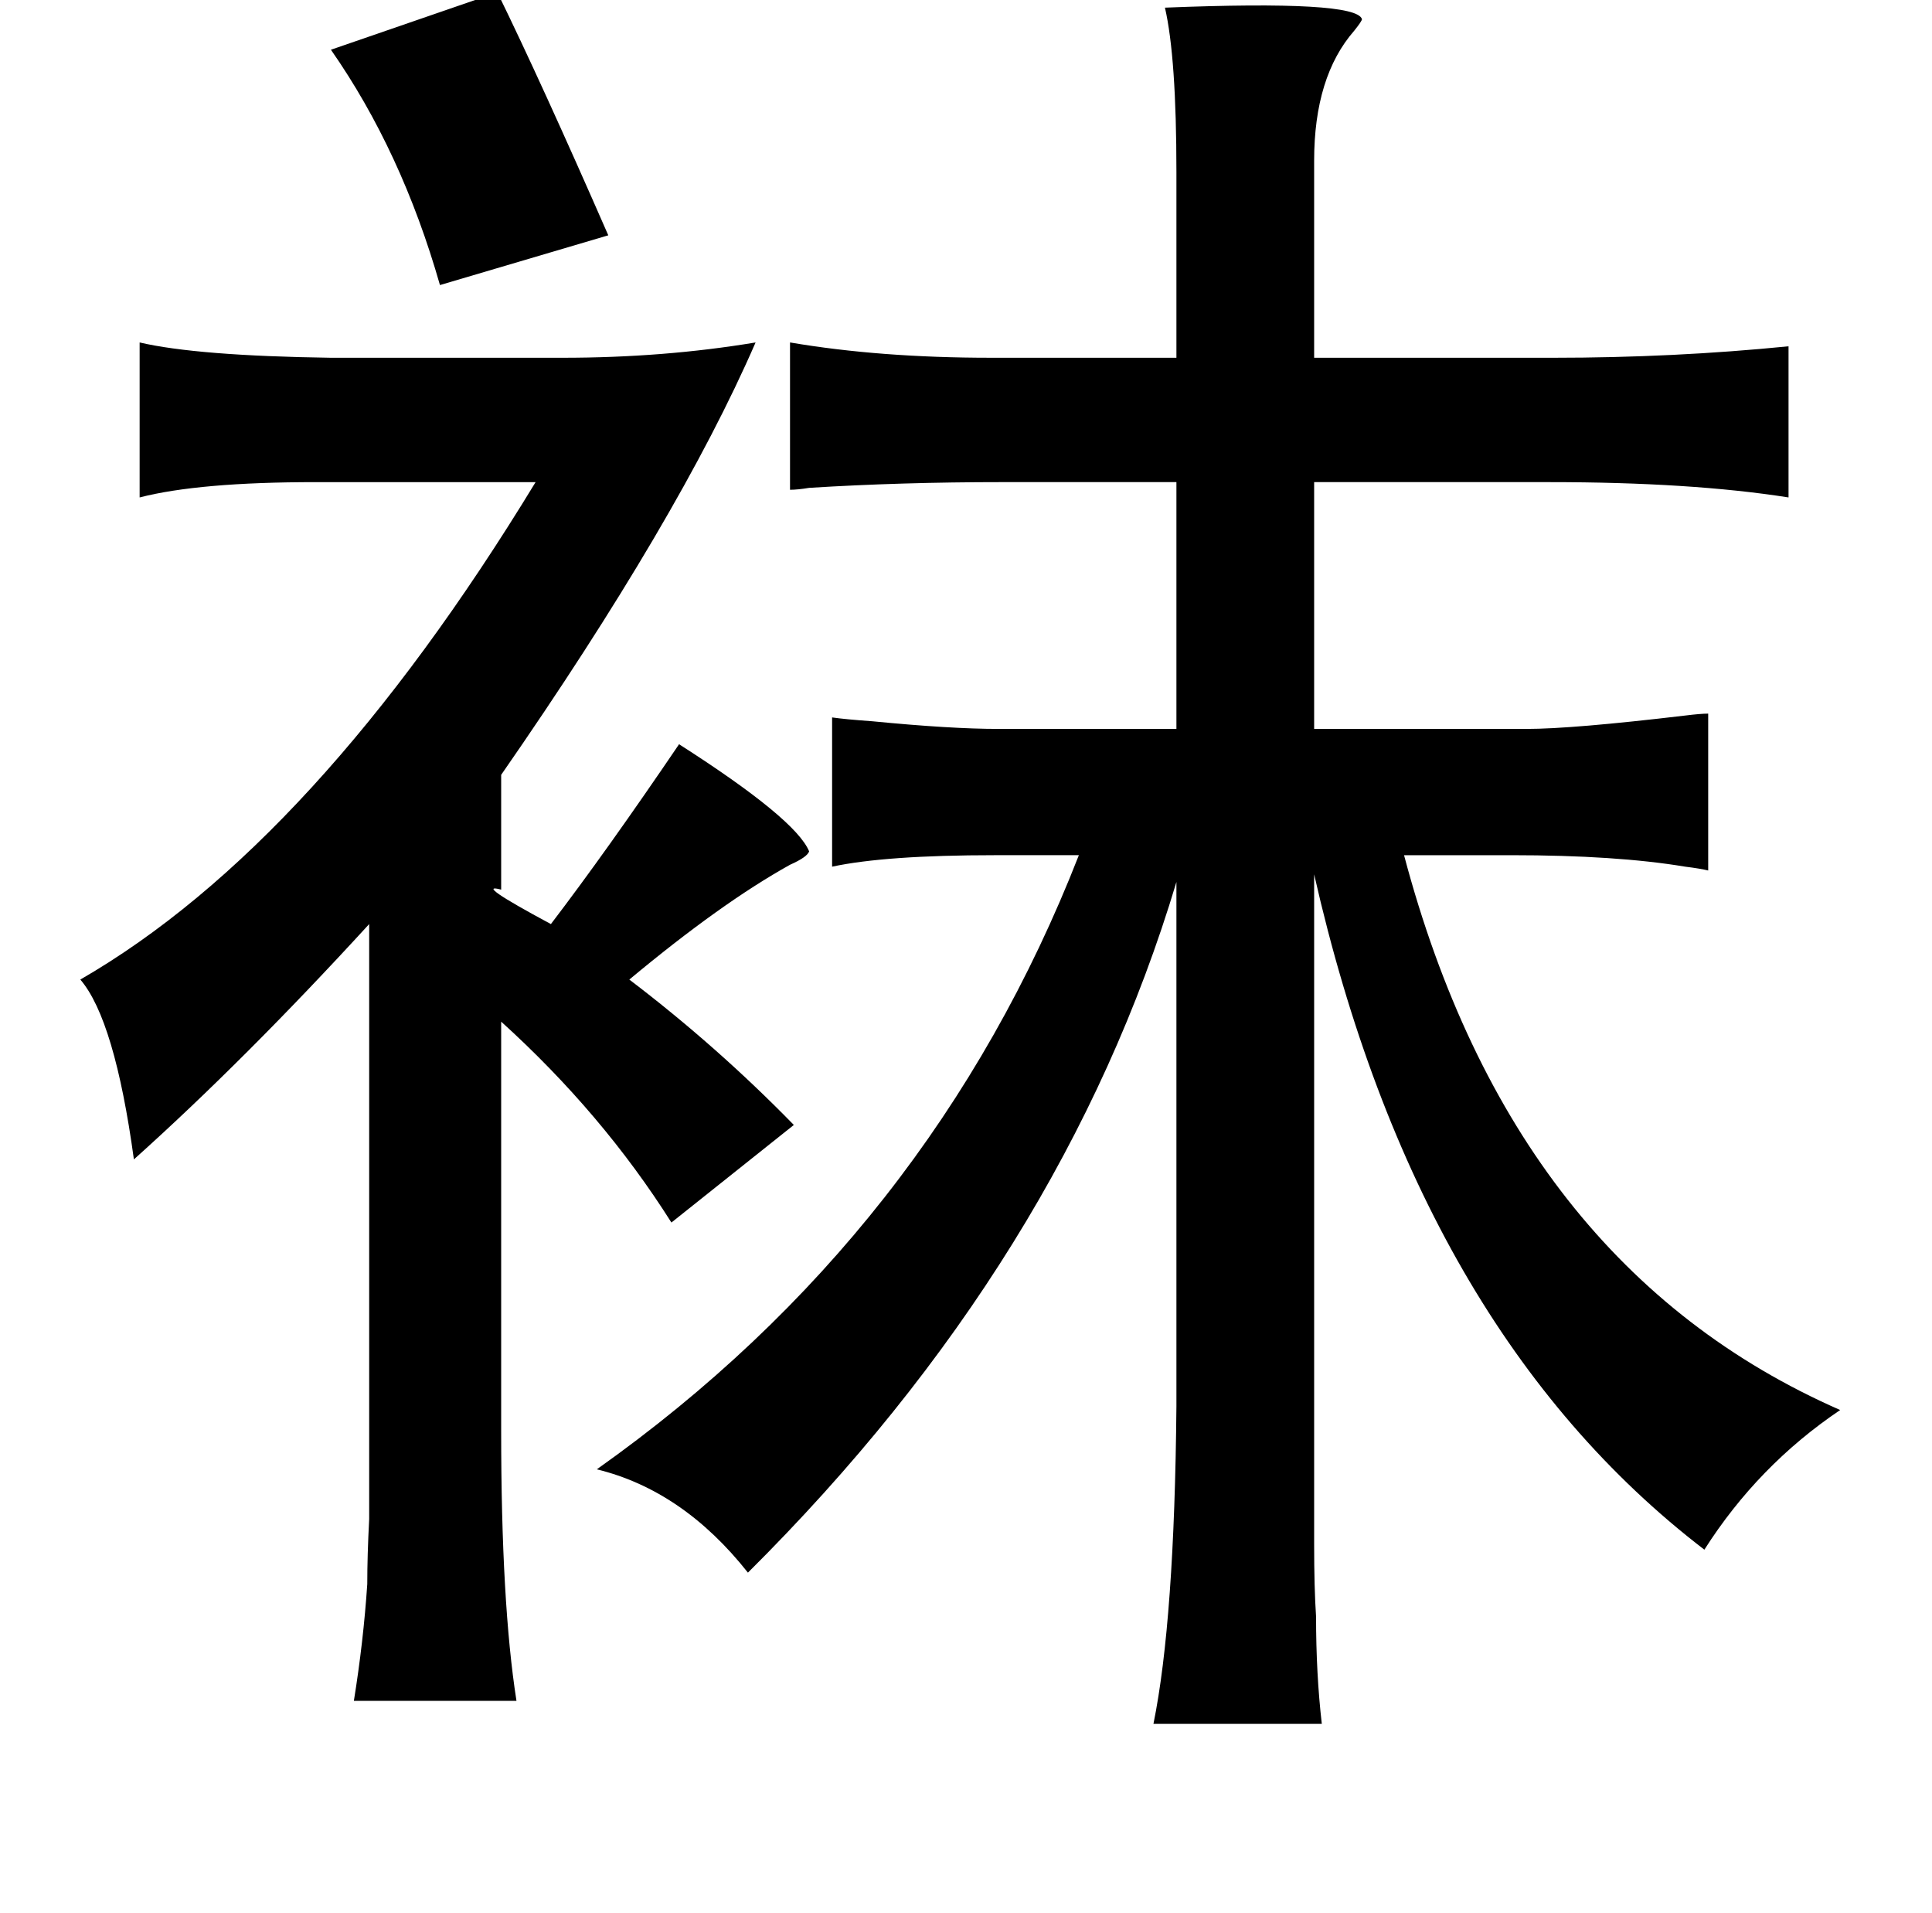 <?xml version="1.0" standalone="no"?>
<!DOCTYPE svg PUBLIC "-//W3C//DTD SVG 1.1//EN" "http://www.w3.org/Graphics/SVG/1.1/DTD/svg11.dtd" >
<svg xmlns="http://www.w3.org/2000/svg" xmlns:xlink="http://www.w3.org/1999/xlink" version="1.1" viewBox="-10 0 1010 1000">
   <path fill="currentColor"
d="M250 -4q23 47 58 127l-88 26q-20 -70 -57 -123zM599 4q100 -4 103 6q0 1 -4 6q-21 24 -21 68v103h125q63 0 123 -6v79q-51 -8 -125 -8h-123v129h111q24 0 83 -7q8 -1 12 -1v82q-4 -1 -12 -2q-36 -6 -91 -6h-56q57 215 228 290q-43 29 -71 73q-150 -115 -204 -353v280v70
q0 23 1 38q0 30 3 56h-88q11 -54 12 -166v-274q-59 197 -224 361q-34 -43 -79 -54q175 -124 252 -321h-44q-57 0 -85 6v-78q7 1 21 2q41 4 66 4h93v-129h-91q-53 0 -101 3q-6 1 -10 1v-77q47 8 105 8h97v-97q0 -60 -6 -86zM63 179q30 7 100 8h121q53 0 101 -8
q-40 92 -133 226v60q-15 -4 26 18q29 -38 67 -94q61 39 68 56q-1 3 -10 7q-36 20 -84 60q46 35 86 76l-64 51q-36 -57 -89 -105v214q0 90 8 141h-85q5 -31 7 -61q0 -15 1 -34v-52v-259q-65 71 -123 123q-10 -73 -28 -94q123 -71 238 -260h-115q-61 0 -92 8v-81z" />
</svg>

